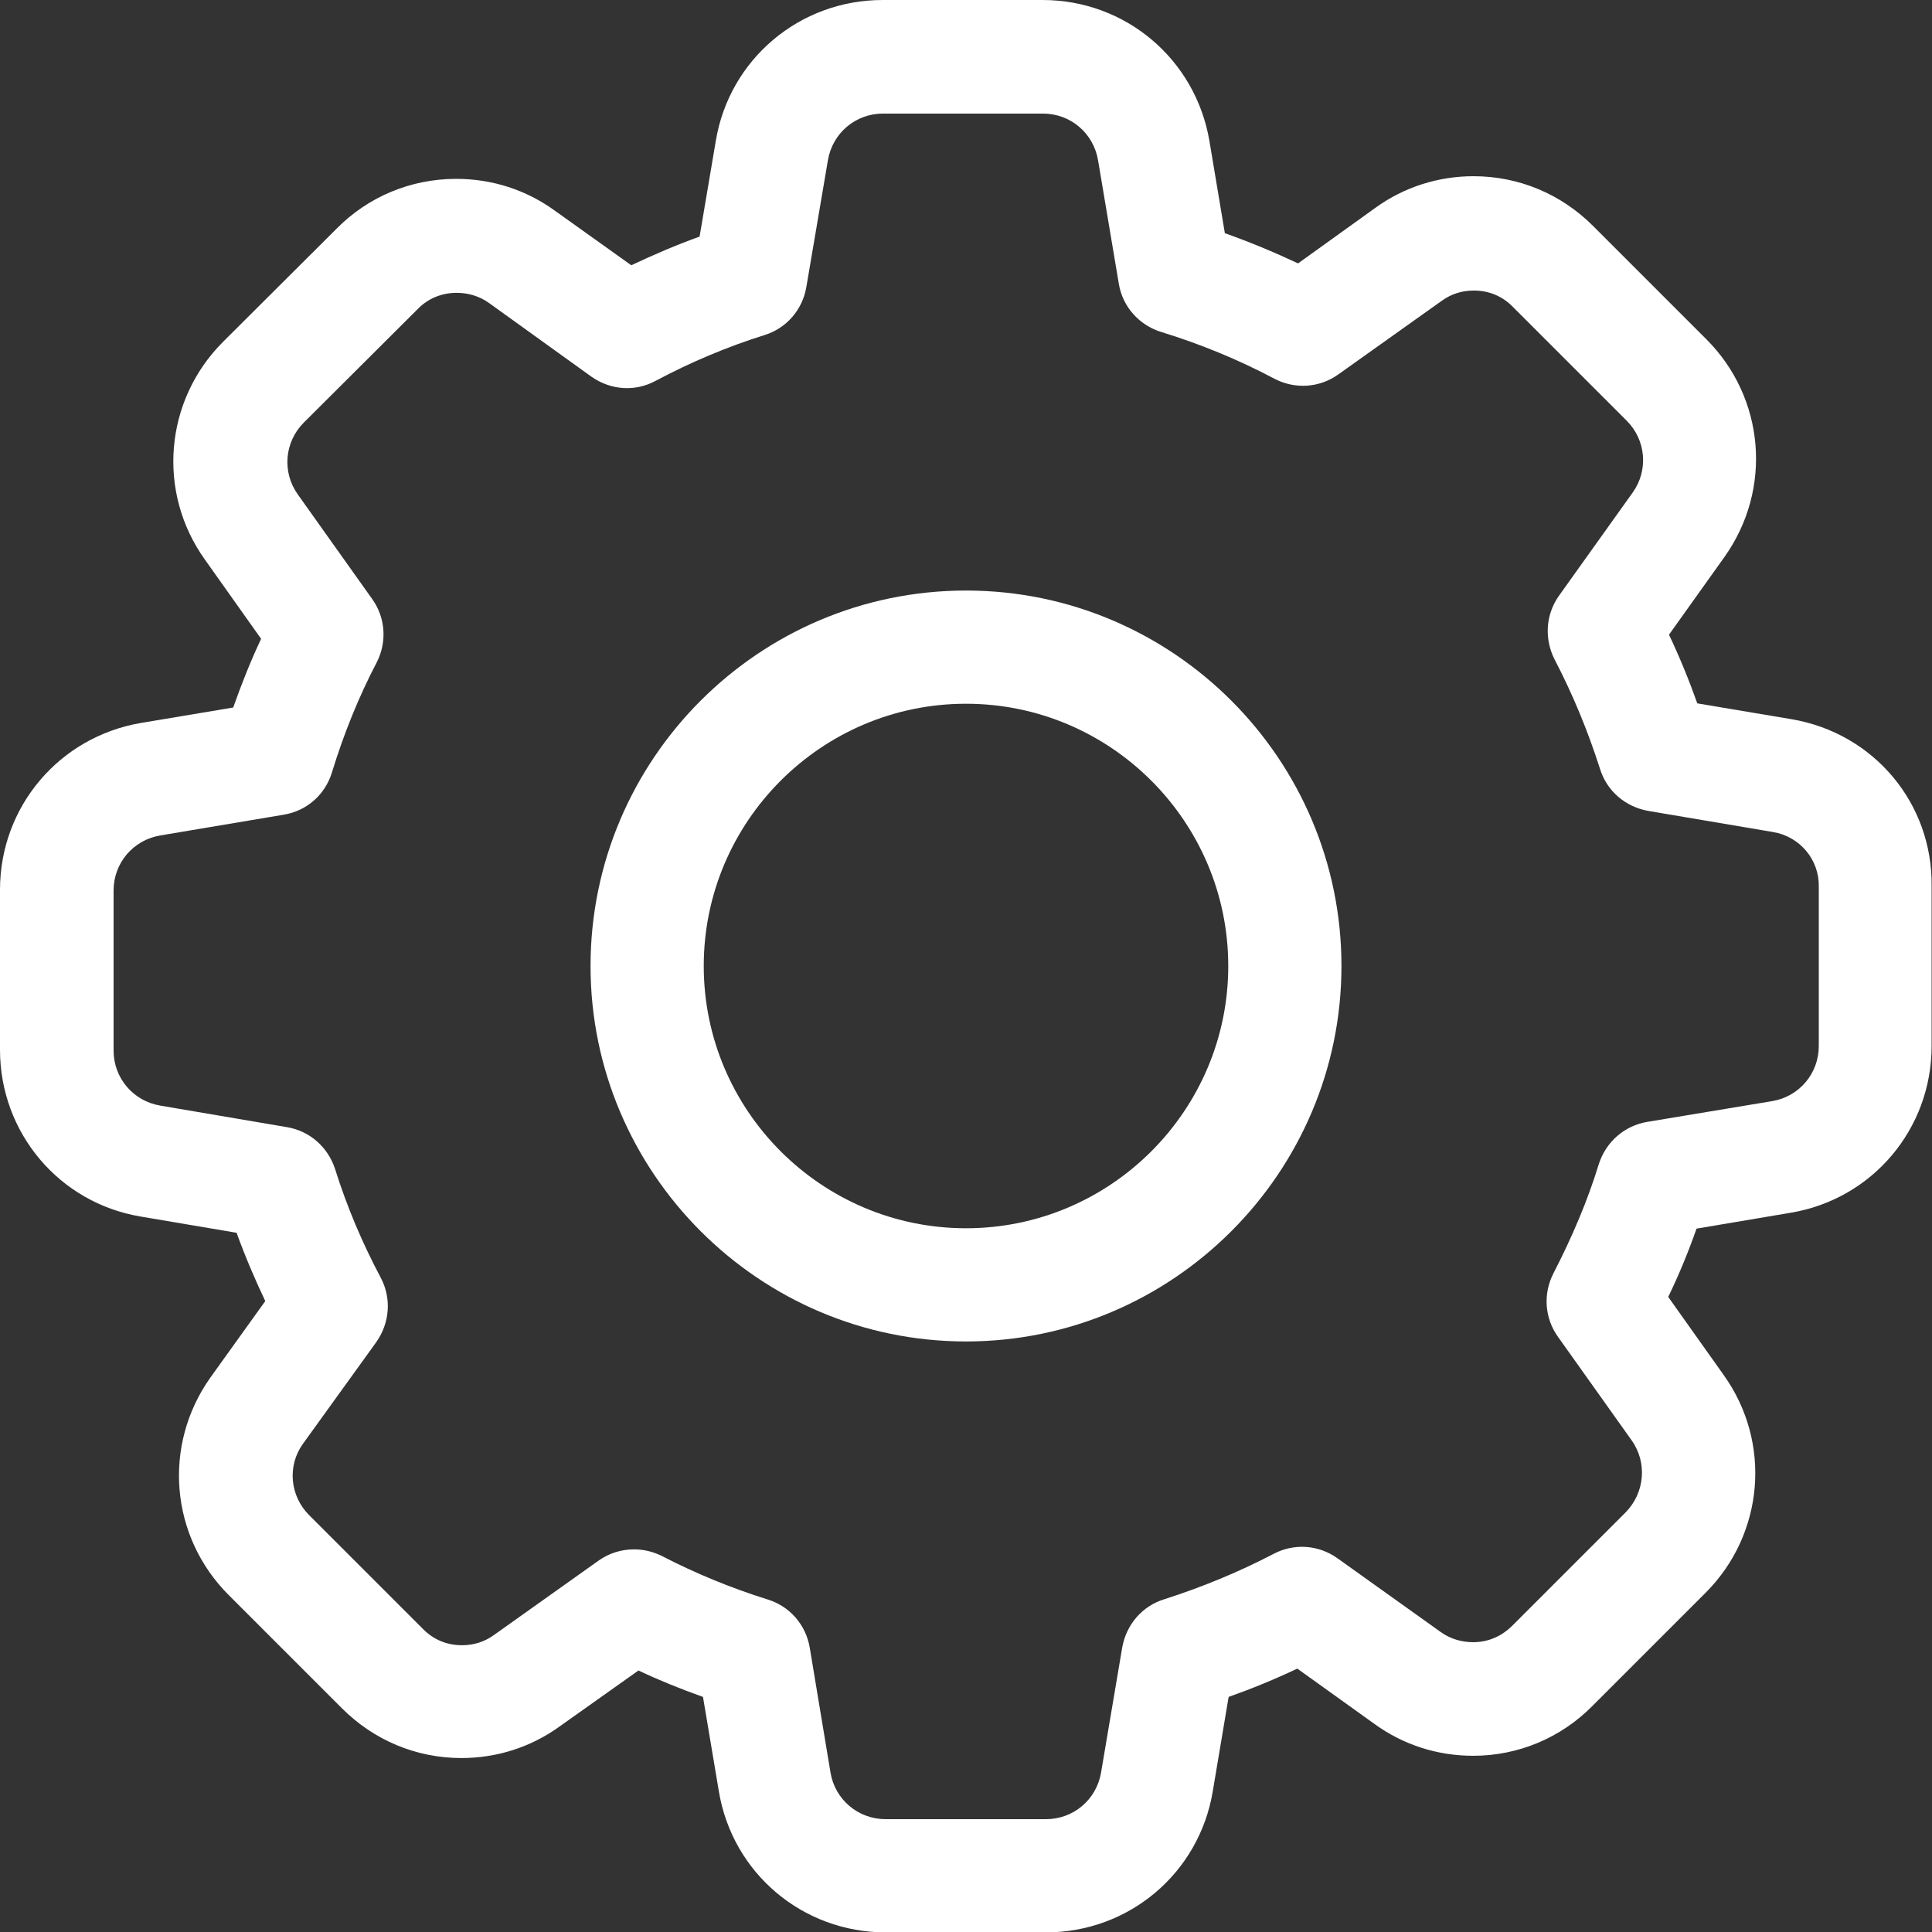 <?xml version="1.0" encoding="utf-8"?>
<!-- Generator: Adobe Illustrator 22.1.0, SVG Export Plug-In . SVG Version: 6.00 Build 0)  -->
<svg version="1.1" id="Calque_1" xmlns="http://www.w3.org/2000/svg" xmlns:xlink="http://www.w3.org/1999/xlink" x="0px" y="0px"
	 viewBox="0 0 512 512" style="enable-background:new 0 0 512 512;" xml:space="preserve">
<rect x="0" y="0" width="512" height="512" fill="#333333" stroke="none"/>
<style type="text/css">
	.st0{fill:#FFFFFF;}
</style>
<path class="st0" d="M474.8,190.6l-25-4.2c-2.2-6.2-4.7-12.3-7.5-18.2l14.7-20.6c12.8-18,10.7-42.2-4.8-57.7l-30-30
	c-8.5-8.5-19.7-13.2-31.7-13.2c-9.4,0-18.4,2.9-25.9,8.3L344,69.8c-6.4-3-12.9-5.7-19.4-8l-4.1-24.5C316.8,15.7,298.3,0,276.3,0
	h-42.4c-22,0-40.6,15.7-44.2,37.3l-4.3,25.4c-6.1,2.2-12.2,4.8-18.1,7.6L147,55.8c-7.6-5.5-16.6-8.4-26.1-8.4
	c-12,0-23.3,4.7-31.7,13.2l-30.1,30c-15.5,15.5-17.6,39.8-4.8,57.7l14.9,21c-2.8,5.9-5.2,12-7.4,18.2l-24.5,4.1
	C15.7,195.3,0,213.8,0,235.8v42.4c0,22,15.7,40.6,37.3,44.2l25.4,4.3c2.2,6.1,4.8,12.2,7.6,18.1l-14.5,20.2
	c-12.8,18-10.7,42.2,4.8,57.7l30,30c8.5,8.5,19.7,13.2,31.7,13.2c9.4,0,18.4-2.9,25.9-8.3l21-14.9c5.5,2.6,11.2,4.9,17.1,7l4.2,25
	c3.6,21.7,22.2,37.4,44.2,37.4h42.5c22,0,40.6-15.7,44.2-37.4l4.2-25c6.2-2.2,12.3-4.7,18.2-7.5l20.5,14.7
	c7.6,5.5,16.6,8.4,26.1,8.4c11.9,0,23.2-4.7,31.6-13.2l30-30c15.5-15.5,17.6-39.8,4.8-57.7l-14.7-20.7c2.9-6,5.4-12.1,7.5-18.1
	l24.9-4.2c21.7-3.6,37.4-22.2,37.4-44.2v-42.3C512.2,212.9,496.6,194.3,474.8,190.6z M482,277.2c0,7.3-5.2,13.4-12.3,14.6l-33.1,5.5
	c-6.1,1-11,5.3-12.9,11.2c-2.9,9.5-7,19.2-12,28.9c-2.8,5.4-2.4,11.9,1.2,16.9l19.5,27.4c4.2,5.9,3.5,13.9-1.6,19.1l-30,30
	c-2.9,2.9-6.5,4.4-10.4,4.4c-3.1,0-6.1-0.9-8.6-2.7L354.5,413c-5-3.6-11.5-4.1-17-1.2c-9.2,4.8-18.9,8.8-28.9,12
	c-5.9,1.8-10.1,6.7-11.2,12.8l-5.6,33.1c-1.2,7.2-7.3,12.4-14.6,12.4h-42.5c-7.3,0-13.4-5.2-14.6-12.3l-5.5-33.1
	c-1-6.1-5.3-11-11.1-12.8c-9.9-3.1-19.3-7-28-11.5c-2.4-1.2-4.9-1.8-7.5-1.8c-3.3,0-6.6,1-9.4,3l-27.7,19.7
	c-2.5,1.8-5.3,2.7-8.5,2.7c-4,0-7.6-1.5-10.4-4.4l-30.1-30.1c-5.1-5.1-5.8-13.1-1.6-18.9l19.4-26.9c3.6-5.1,4.1-11.6,1.2-17.1
	c-4.9-9.2-9-18.9-12.1-28.8c-1.9-5.8-6.7-10.1-12.8-11.1l-33.5-5.7c-7.2-1.2-12.4-7.3-12.4-14.6v-42.4c0-7.3,5.2-13.4,12.4-14.6
	l32.7-5.5c6.1-1,11-5.3,12.8-11.3c3.1-10.1,7-19.8,11.8-29c2.8-5.4,2.4-11.9-1.2-16.9l-19.7-27.7c-4.2-5.9-3.5-13.9,1.6-19l30.1-30
	l0.1-0.1c2.7-2.8,6.4-4.3,10.3-4.3c3.1,0,6.1,0.9,8.6,2.7l27.1,19.5c5.1,3.6,11.6,4.1,17.1,1.1c9.2-4.9,18.9-9,28.8-12.1
	c5.8-1.8,10.1-6.7,11.1-12.8l5.7-33.5c1.2-7.2,7.3-12.4,14.6-12.4h42.4c7.3,0,13.4,5.2,14.6,12.4l5.5,32.7c1,6.1,5.4,11,11.3,12.8
	c10.1,3.1,20.2,7.2,30,12.4c5.4,2.8,11.9,2.4,16.9-1.2l27.4-19.5c2.5-1.8,5.3-2.7,8.5-2.7c4,0,7.6,1.5,10.4,4.4l30.1,30.1
	c5.1,5.1,5.8,13.1,1.6,19l-19.5,27.3c-3.6,5-4,11.5-1.2,17c4.8,9.2,8.8,18.9,12,28.9c1.8,5.9,6.7,10.1,12.8,11.2l33.1,5.6l0,0
	c7.1,1.2,12.2,7.3,12.1,14.4V277.2z"/>
<path class="st0" d="M256,156.5c-54.9,0-99.5,44.7-99.5,99.5s44.7,99.5,99.5,99.5s99.5-44.7,99.5-99.5S310.9,156.5,256,156.5z
	 M256,325.5c-38.3,0-69.5-31.2-69.5-69.5s31.2-69.5,69.5-69.5s69.5,31.2,69.5,69.5S294.3,325.5,256,325.5z"/>
</svg>
